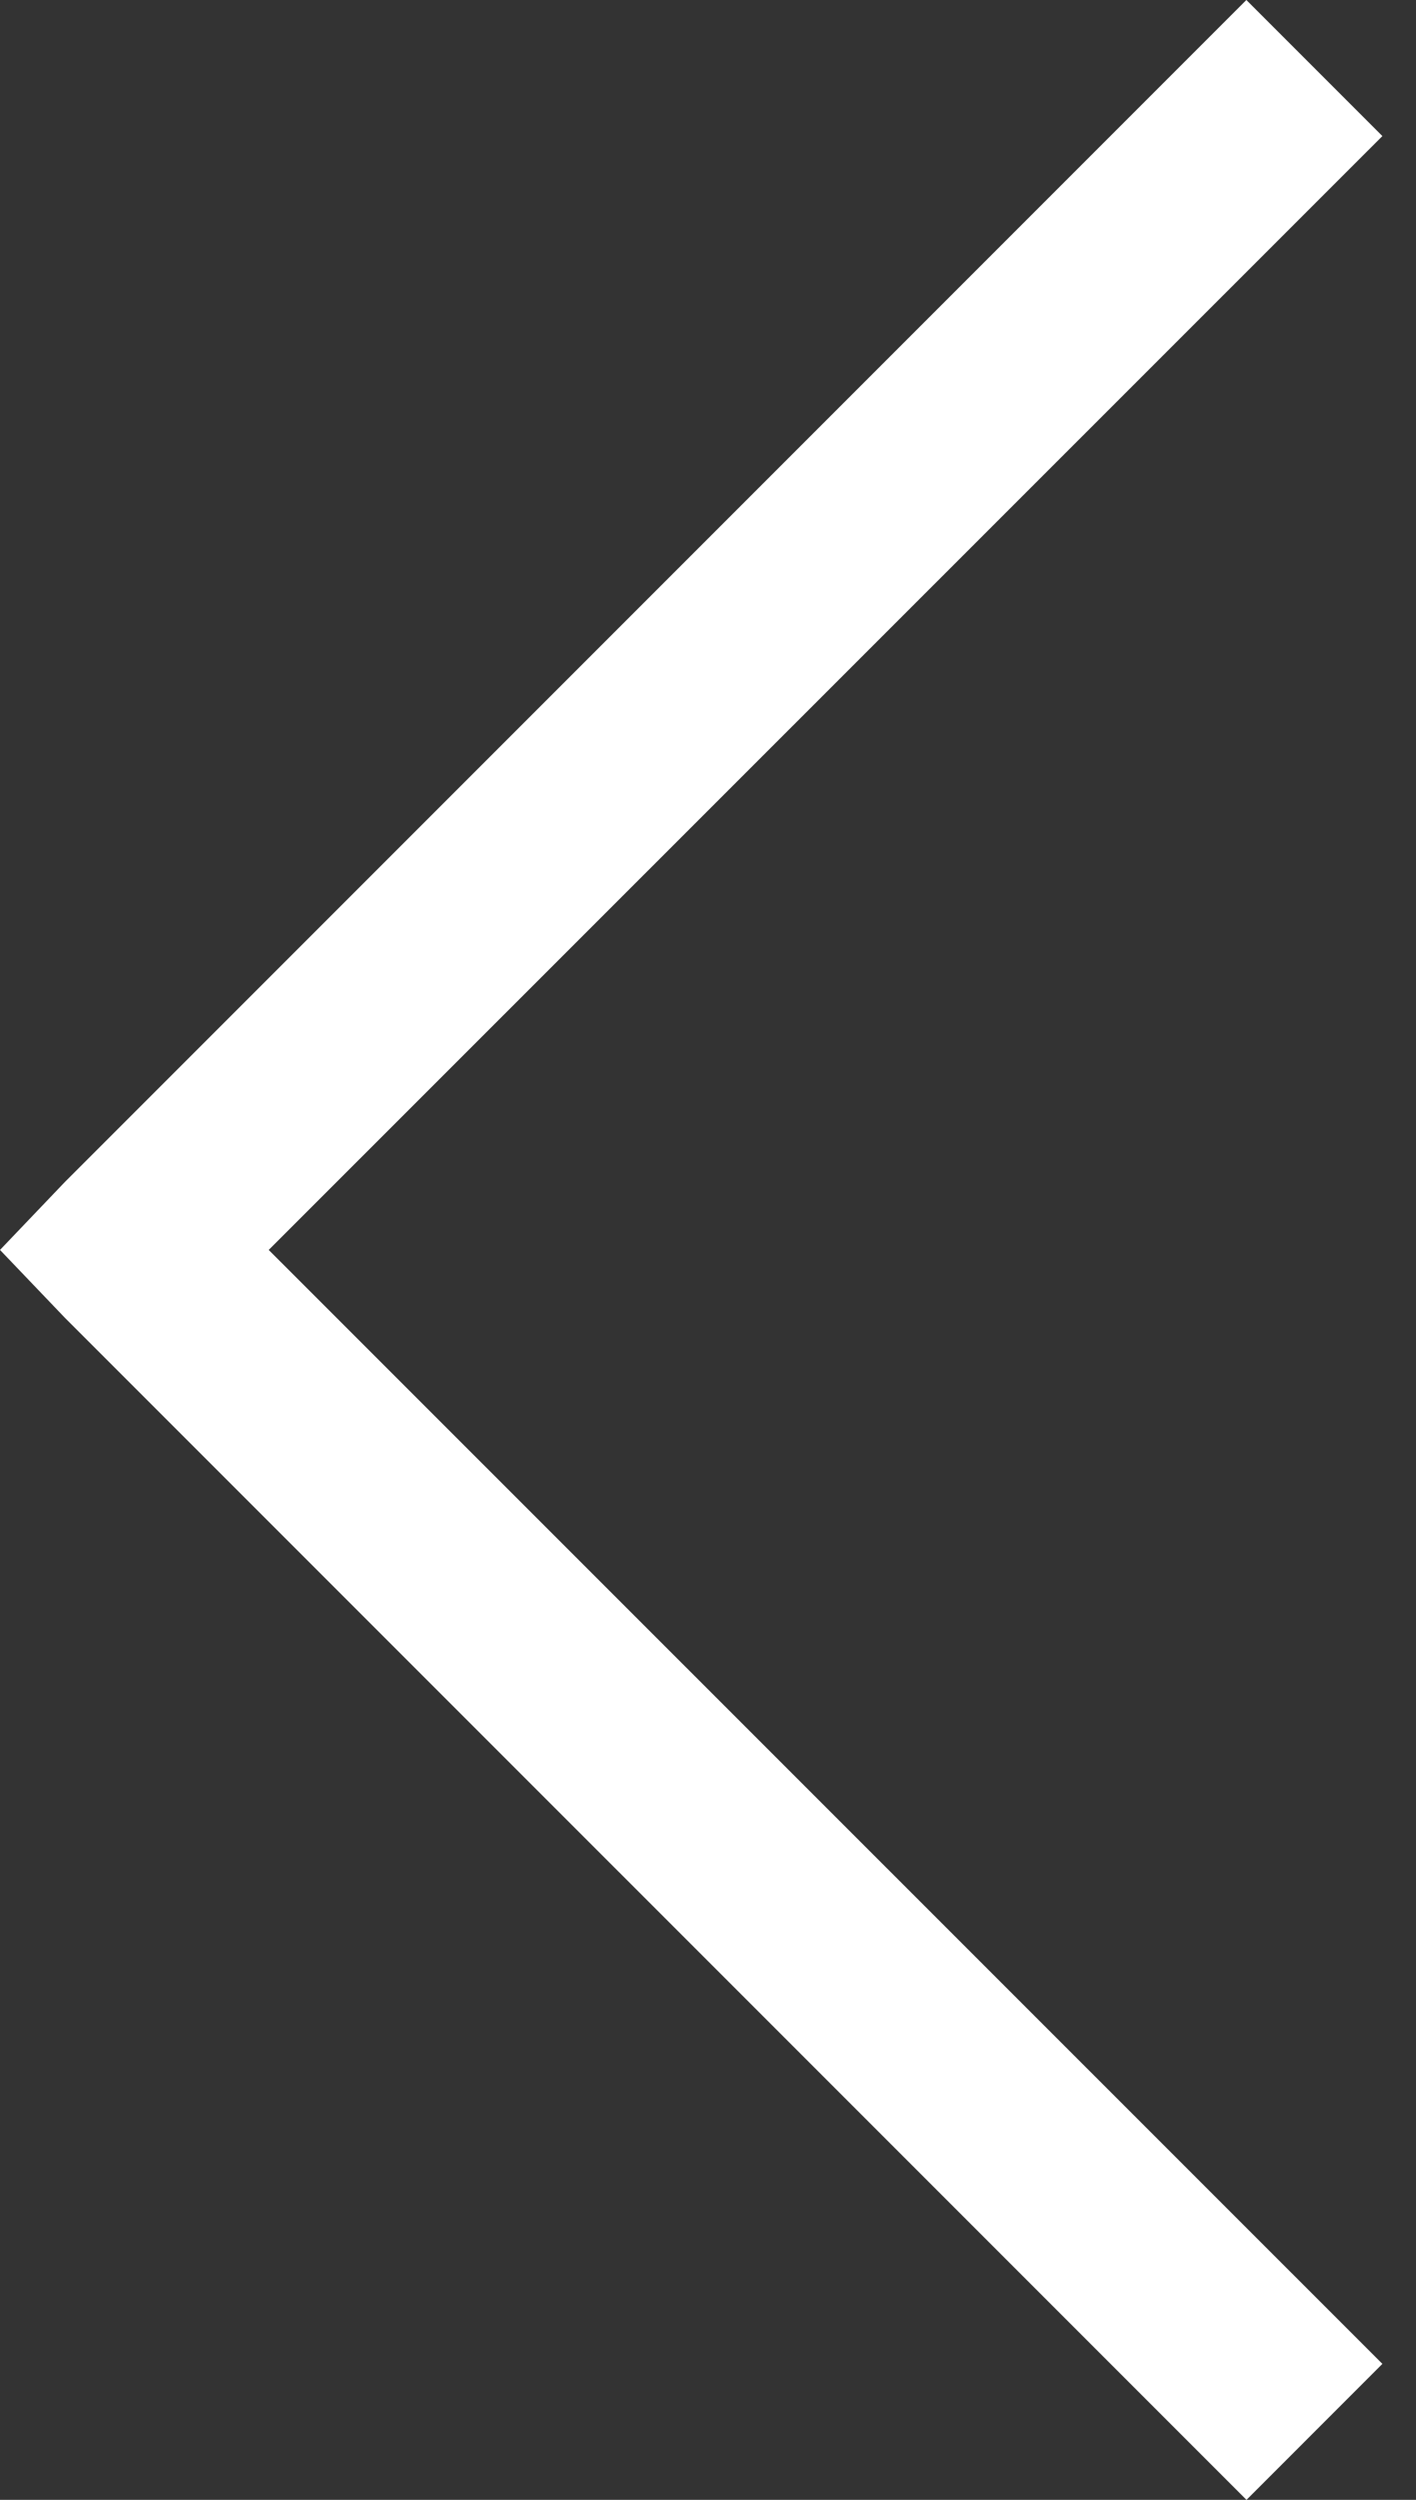 <svg width="34" height="60" viewBox="0 0 34 60" fill="none" xmlns="http://www.w3.org/2000/svg">
<rect x="0" y="0" width="34" height="60" fill="#333333" stroke="none"/>
<path d="M0 30L1.559 28.368L29.927 0L33.193 3.266L6.452 30L33.193 56.736L29.93 60L1.561 31.632L0 30Z" fill="white"/>
</svg>
